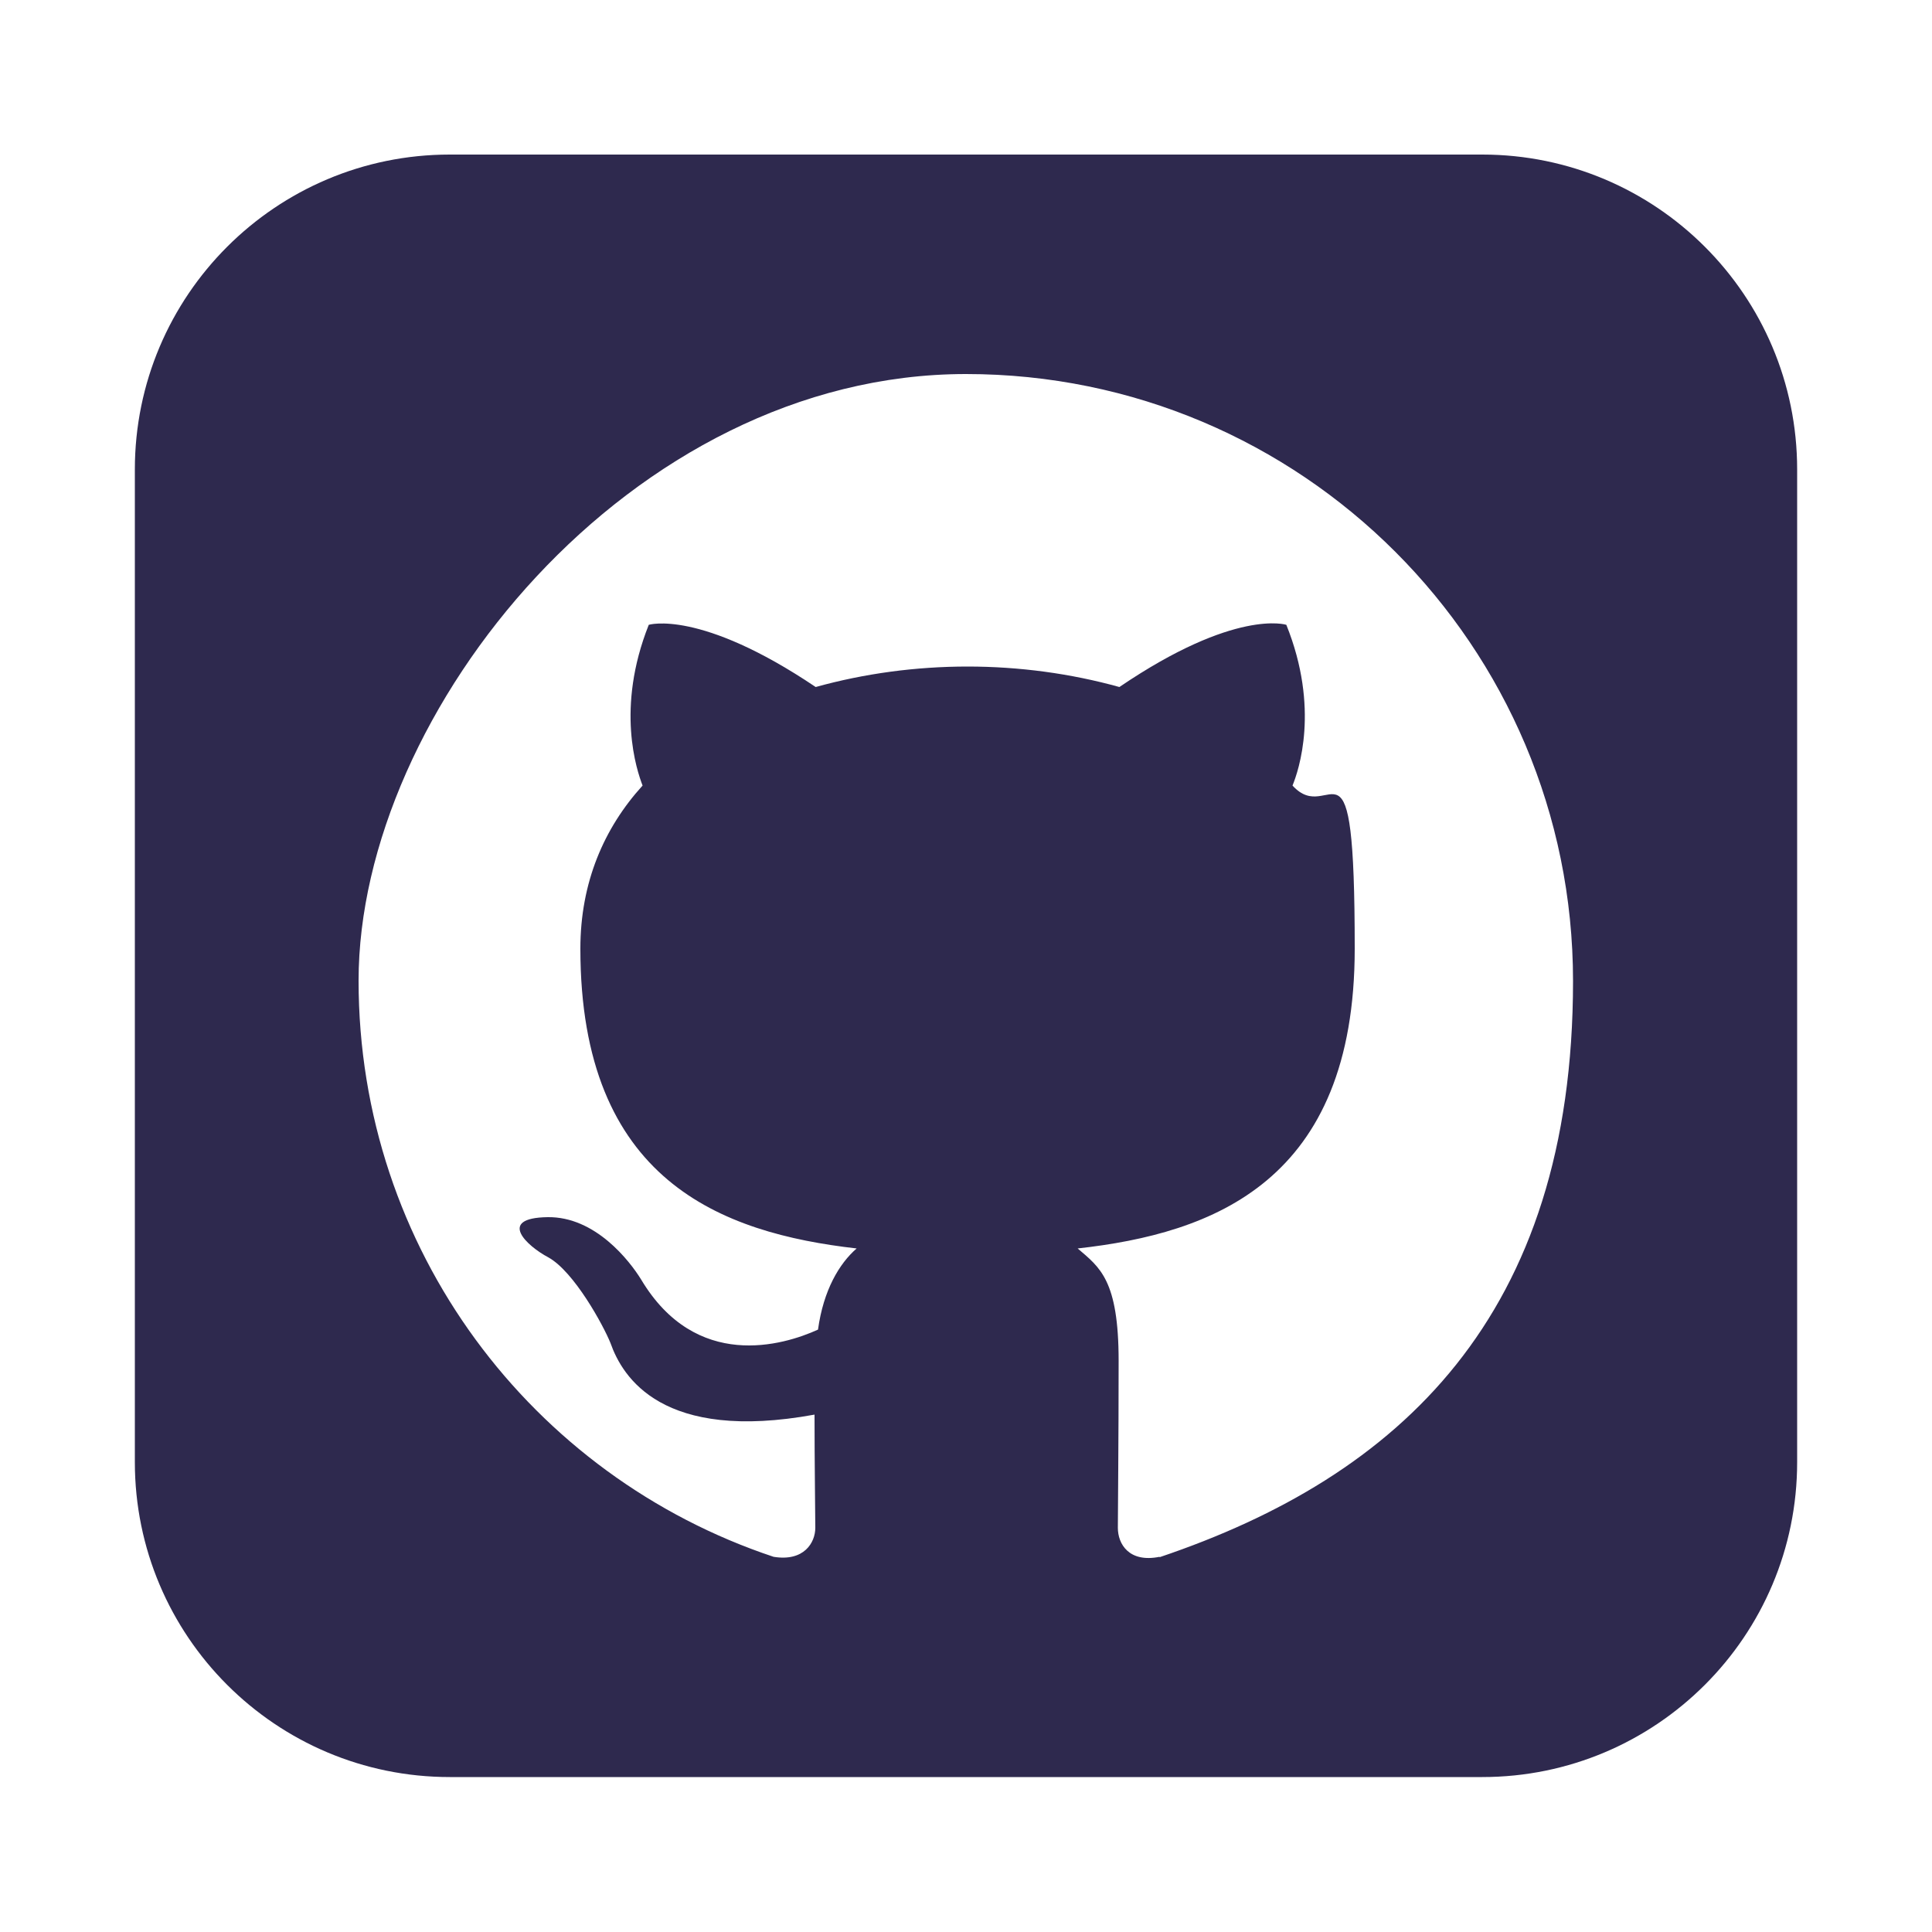 <?xml version="1.0" encoding="UTF-8"?>
<svg id="Calque_1" xmlns="http://www.w3.org/2000/svg" version="1.1" viewBox="0 0 500 500">
  <!-- Generator: Adobe Illustrator 29.0.1, SVG Export Plug-In . SVG Version: 2.1.0 Build 192)  -->
  <defs>
    <style>
      .st0 {
        fill: #2e294e;
        fill-rule: evenodd;
      }
    </style>
  </defs>
  <path class="st0" d="M383.6,40H116.4c-45,0-81.5,36.5-81.5,81.5v256.9c0,45,36.5,81.5,81.5,81.5h267.2c45,0,81.5-36.5,81.5-81.5V121.5c0-45-36.5-81.5-81.5-81.5ZM300.1,402.9c-7.9,1.6-10.8-3.3-10.8-7.5s.2-22.2.2-43.2-4.9-24.2-10.6-29.1c35-3.9,71.7-17.3,71.7-77.6s-6.1-31.2-16.1-42.2c1.6-3.9,7.1-20-1.6-41.6,0,0-13.2-4.3-43.2,16.1-12.6-3.5-25.9-5.3-39.3-5.3s-26.7,1.8-39.3,5.3c-30-20.2-43.2-16.1-43.2-16.1-8.6,21.6-3.1,37.7-1.6,41.6-10,11-16.1,25.1-16.1,42.2,0,60.1,36.5,73.6,71.5,77.6-4.5,3.9-8.6,10.8-10,21-9,4.1-31.6,10.8-45.8-13-2.9-4.7-11.8-16.3-24.2-16.1-13.2.2-5.3,7.5.2,10.4,6.7,3.7,14.3,17.7,16.1,22.2,3.1,8.8,13.4,25.7,52.8,18.5,0,13.2.2,25.5.2,29.3s-2.9,8.8-10.8,7.5c-62.5-20.8-107.4-79.5-107.4-149.1S163.2,96.8,250,96.8s157.1,70.3,157.1,157.1-45,128.2-107,149.1Z"/>
</svg>